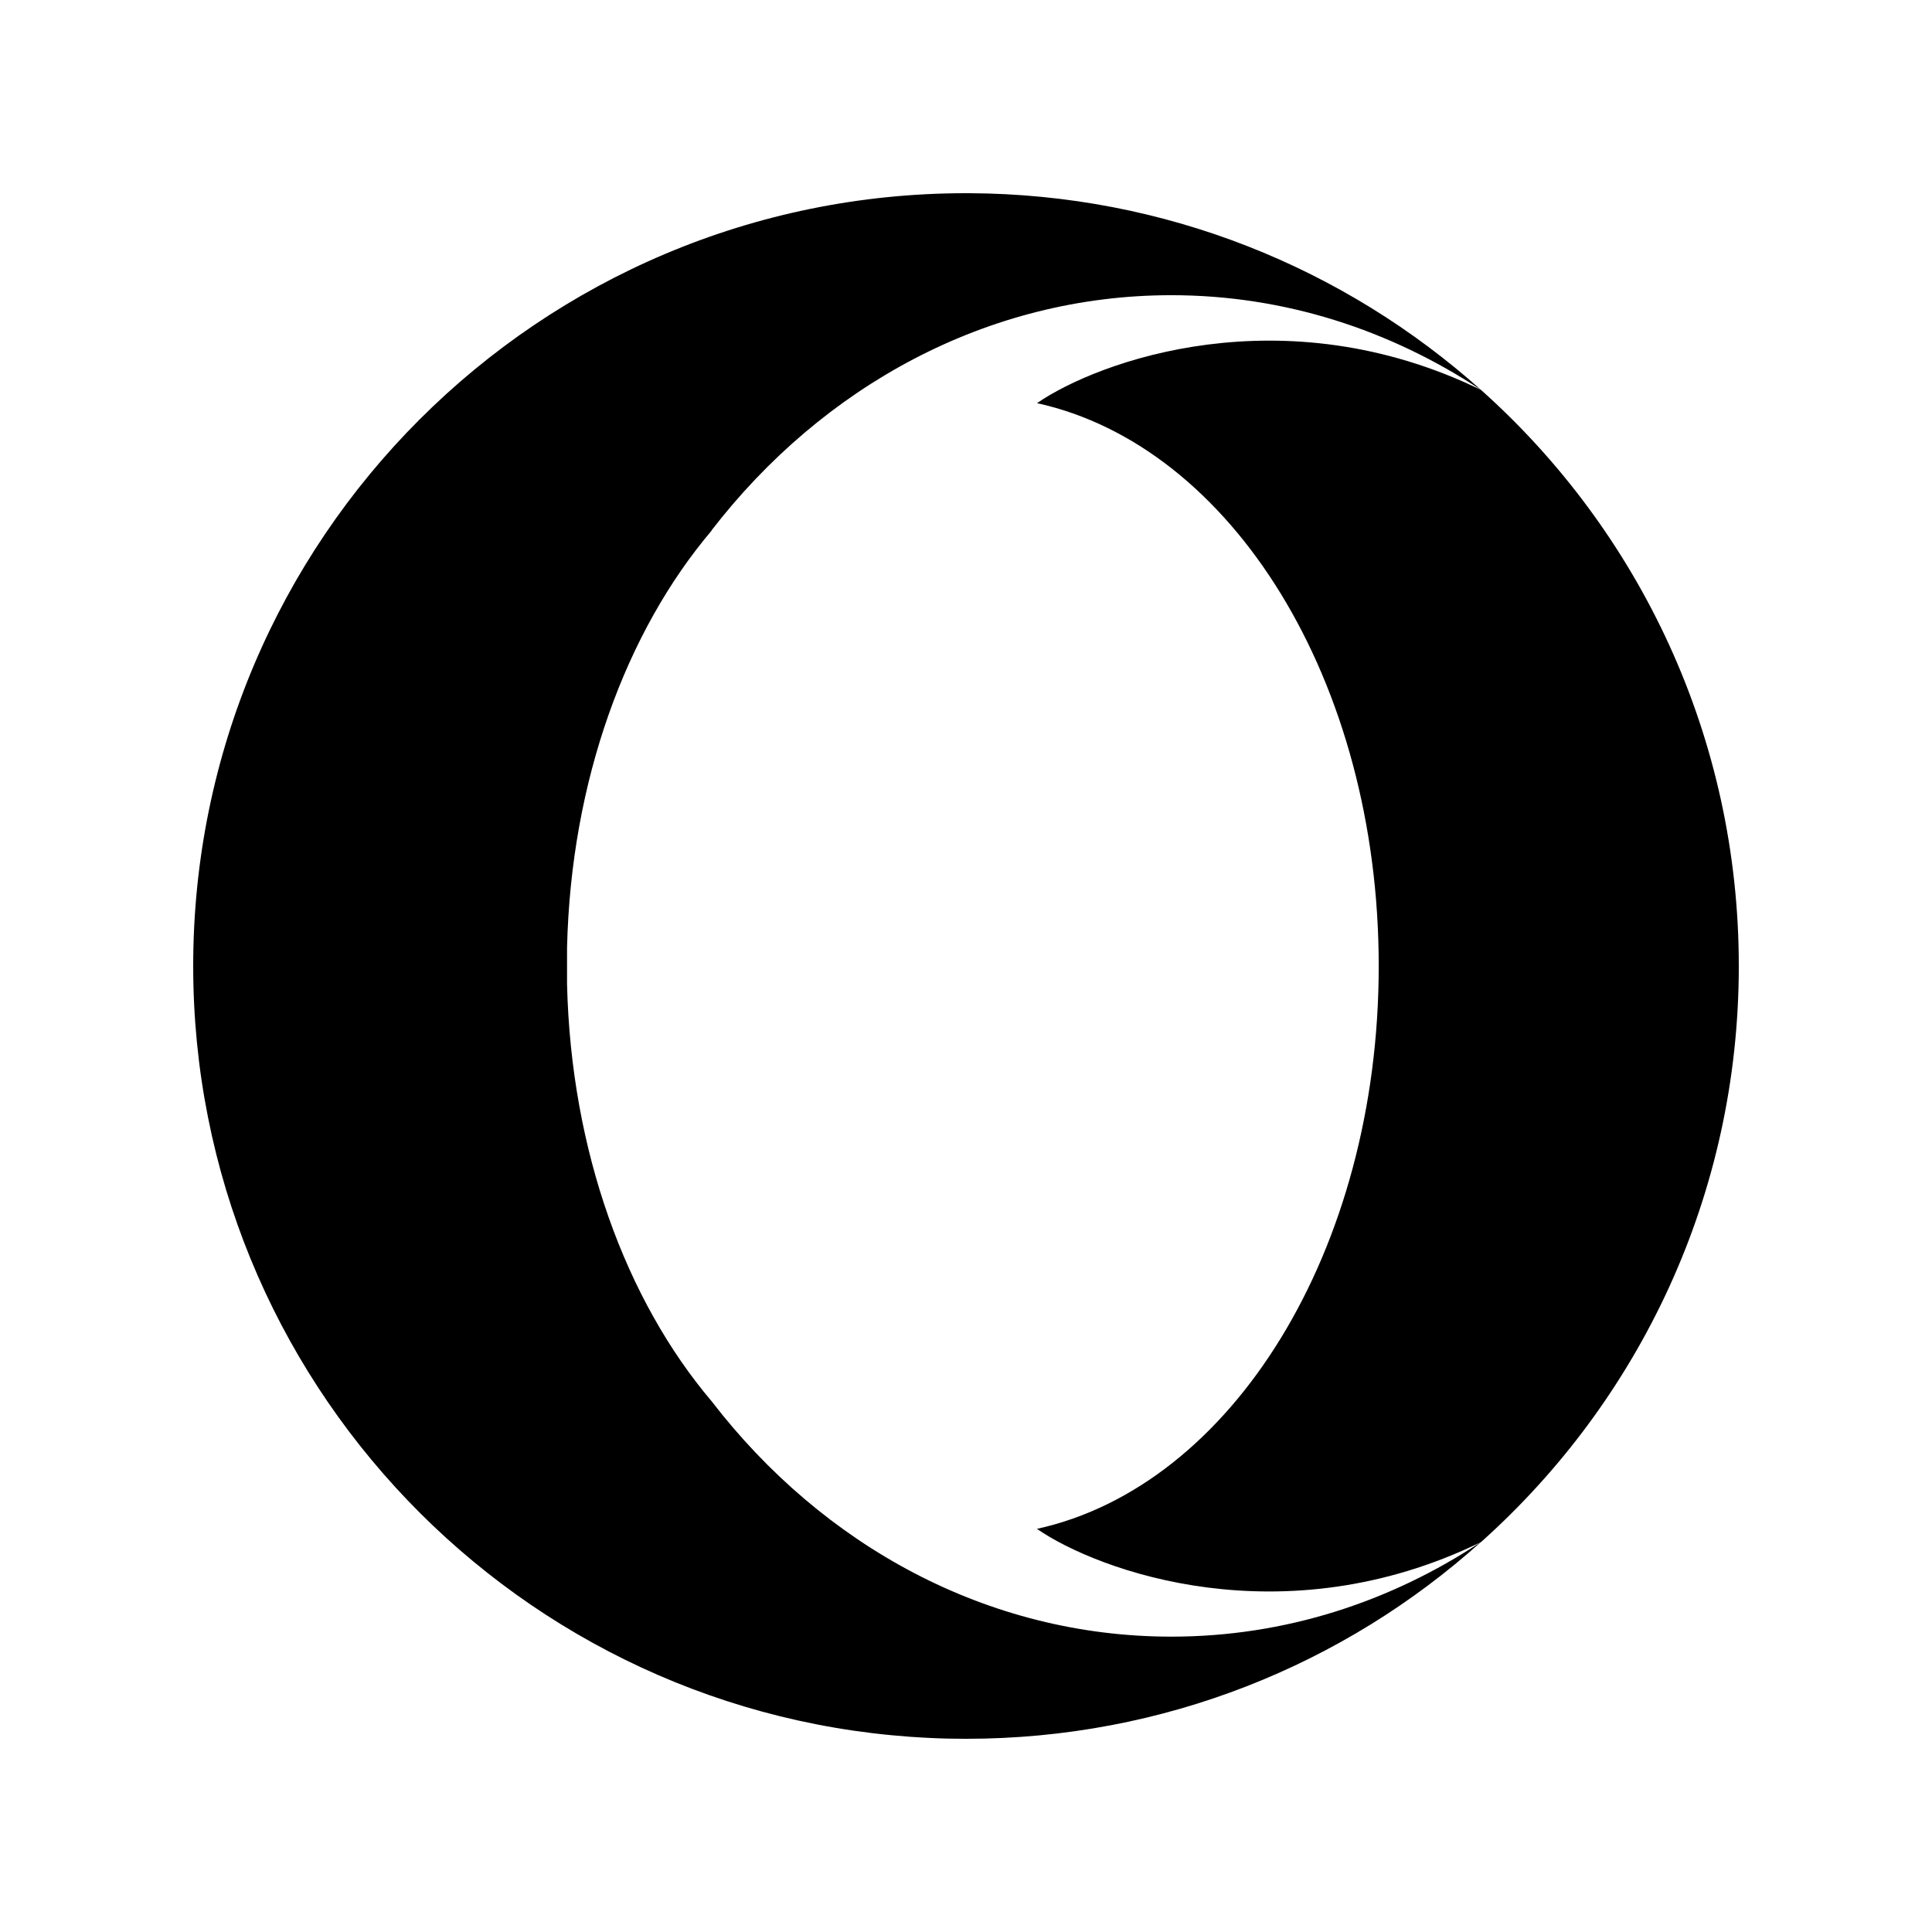 <?xml version="1.0" encoding="UTF-8" standalone="no"?>
<svg
   xmlns:dc="http://purl.org/dc/elements/1.1/"
   xmlns:cc="http://creativecommons.org/ns#"
   xmlns:rdf="http://www.w3.org/1999/02/22-rdf-syntax-ns#"
   xmlns:svg="http://www.w3.org/2000/svg"
   xmlns="http://www.w3.org/2000/svg"
   xmlns:sodipodi="http://sodipodi.sourceforge.net/DTD/sodipodi-0.dtd"
   xmlns:inkscape="http://www.inkscape.org/namespaces/inkscape"
   role="img"
   viewBox="0 0 24 24"
   version="1.1"
   id="svg6"
   sodipodi:docname="opera.svg"
   inkscape:version="0.92.5 (2060ec1f9f, 2020-04-08)">
  <defs
     id="defs10" />
  <sodipodi:namedview
     pagecolor="#ffffff"
     bordercolor="#666666"
     borderopacity="1"
     objecttolerance="10"
     gridtolerance="10"
     guidetolerance="10"
     inkscape:pageopacity="0"
     inkscape:pageshadow="2"
     inkscape:window-width="747"
     inkscape:window-height="480"
     id="namedview8"
     showgrid="false"
     inkscape:zoom="9.8333333"
     inkscape:cx="-0.30508475"
     inkscape:cy="12"
     inkscape:window-x="0"
     inkscape:window-y="0"
     inkscape:window-maximized="0"
     inkscape:current-layer="svg6" />
  <title
     id="title2">Opera icon</title>
  <path
     d="M 8.841,6.59 C 7.778,7.843 7.092,9.697 7.044,11.774 v 0.451 c 0.049,2.078 0.734,3.93 1.797,5.183 1.377,1.789 3.423,2.923 5.711,2.923 1.405,0 2.72,-0.43 3.846,-1.177 C 16.703,20.677 14.459,21.6 12,21.6 11.846,21.6 11.694,21.597 11.544,21.589 6.451,21.351 2.4,17.149 2.4,12 2.4,6.697 6.698,2.4 12,2.4 h 0.036 C 14.48,2.41 16.708,3.333 18.398,4.844 17.272,4.1 15.958,3.667 14.55,3.667 c -2.286,0 -4.334,1.136 -5.712,2.923 z M 21.6,12 c 0,2.845 -1.236,5.398 -3.202,7.156 -2.462,1.2 -4.757,0.361 -5.517,-0.164 C 15.3,18.461 17.127,15.536 17.127,12 17.127,8.462 15.301,5.54 12.882,5.008 13.641,4.485 15.936,3.646 18.398,4.844 20.364,6.6 21.6,9.156 21.6,12 Z"
     id="path4"
     inkscape:connector-curvature="0"
     style="stroke-width:0.8" />
</svg>
